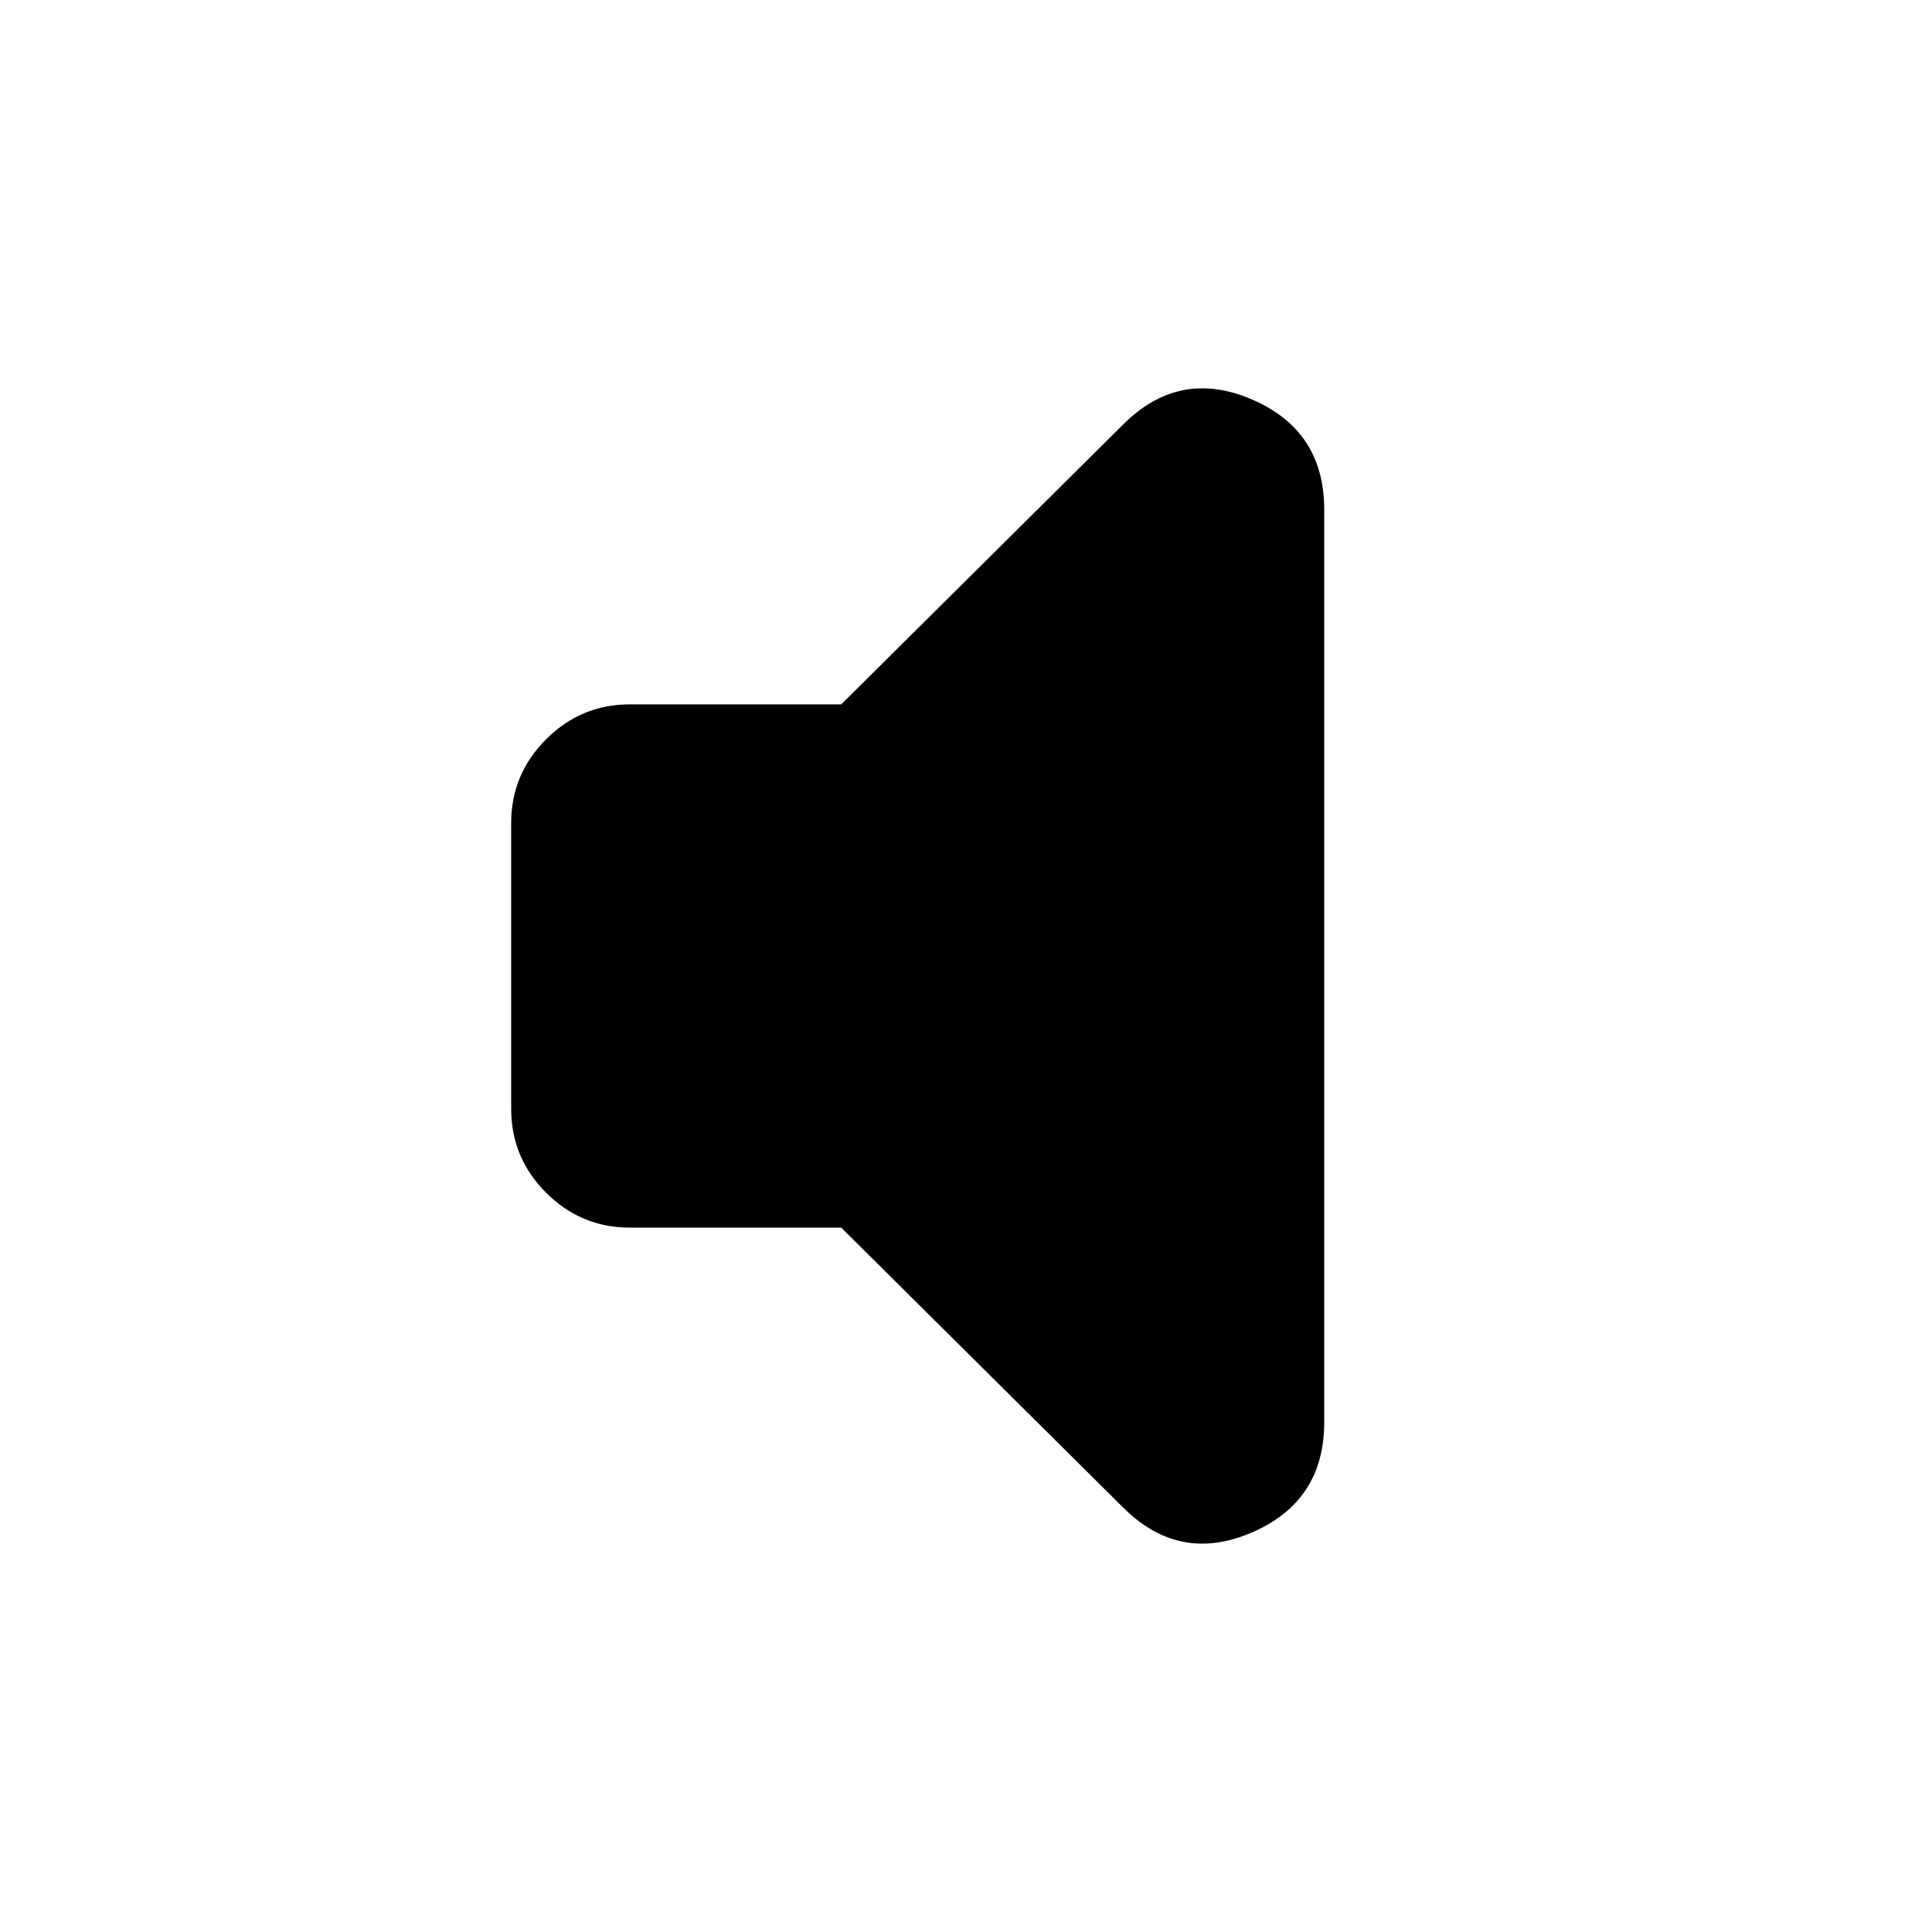 <svg xmlns="http://www.w3.org/2000/svg" height="20" viewBox="0 -960 960 960" width="20"><path d="M418-350H313q-24.3 0-41.65-17.35Q254-384.7 254-409v-142q0-24.3 17.35-41.65Q288.7-610 313-610h105l140-139q28-28 64-12.55t36 54.76v453.48q0 39.31-36 54.81T558-211L418-350Z"/></svg>